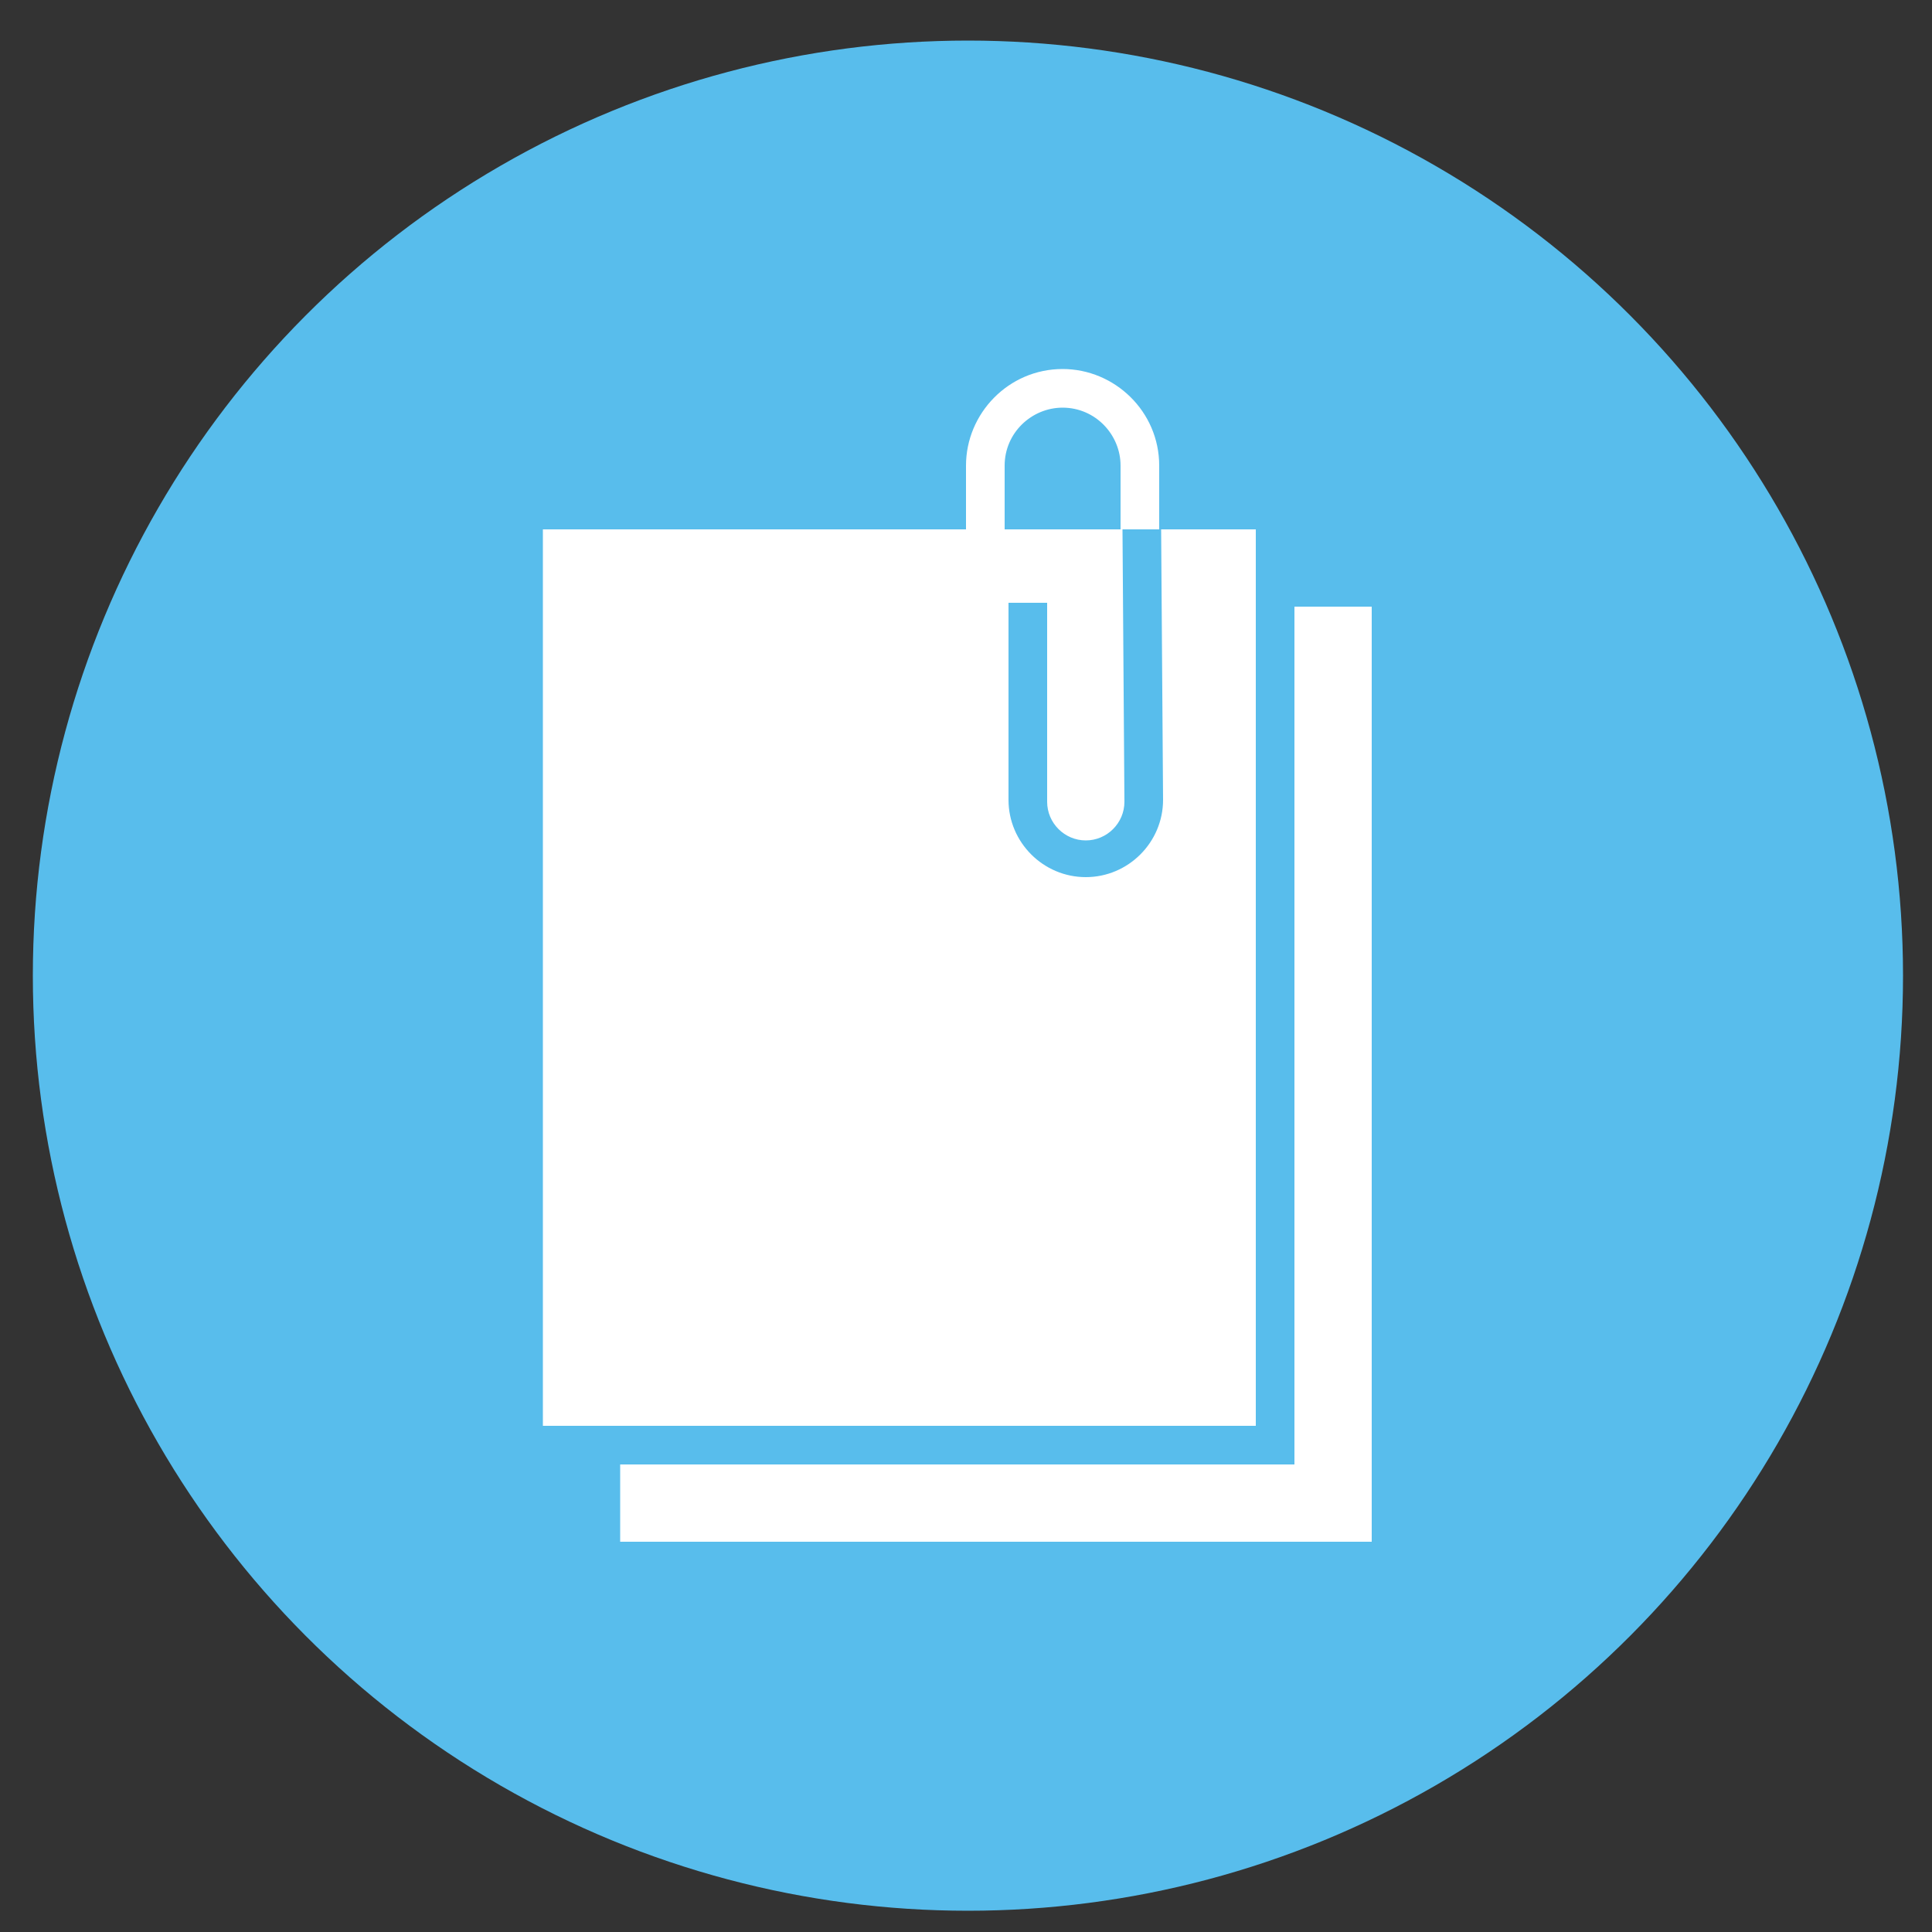 <?xml version="1.0" encoding="utf-8"?>
<!-- Generator: Adobe Illustrator 22.1.0, SVG Export Plug-In . SVG Version: 6.00 Build 0)  -->
<svg version="1.1" id="Layer_1" xmlns="http://www.w3.org/2000/svg" xmlns:xlink="http://www.w3.org/1999/xlink" x="0px" y="0px"
	 viewBox="0 0 100 100" style="enable-background:new 0 0 100 100;" xml:space="preserve">
<rect x="0" y="0" width="100" height="100" fill="#333333" stroke="none"/>
<style type="text/css">
	.st0{fill:#58BDEC;}
	.st1{fill:#FFFFFF;}
</style>
<circle class="st0" cx="50.1" cy="50.5" r="48.4"/>
<g>
	<polygon class="st1" points="67,31.4 67,75.8 32.1,75.8 32.1,79.8 71,79.8 71,31.4 	"/>
	<path class="st1" d="M65,27.4h-4.9l0.1,14c0,2.2-1.8,4-4,4s-4-1.8-4-4V31.2h2v10.3c0,1.1,0.9,2,2,2s2-0.9,2-2l-0.1-14.1H52v-3.3
		c0-1.7,1.4-3,3-3c1.7,0,3,1.4,3,3v3.3h2v-3.3c0-2.8-2.3-5-5-5c-2.8,0-5,2.3-5,5v3.3H28.1v46.4H65V27.4z"/>
</g>
</svg>
